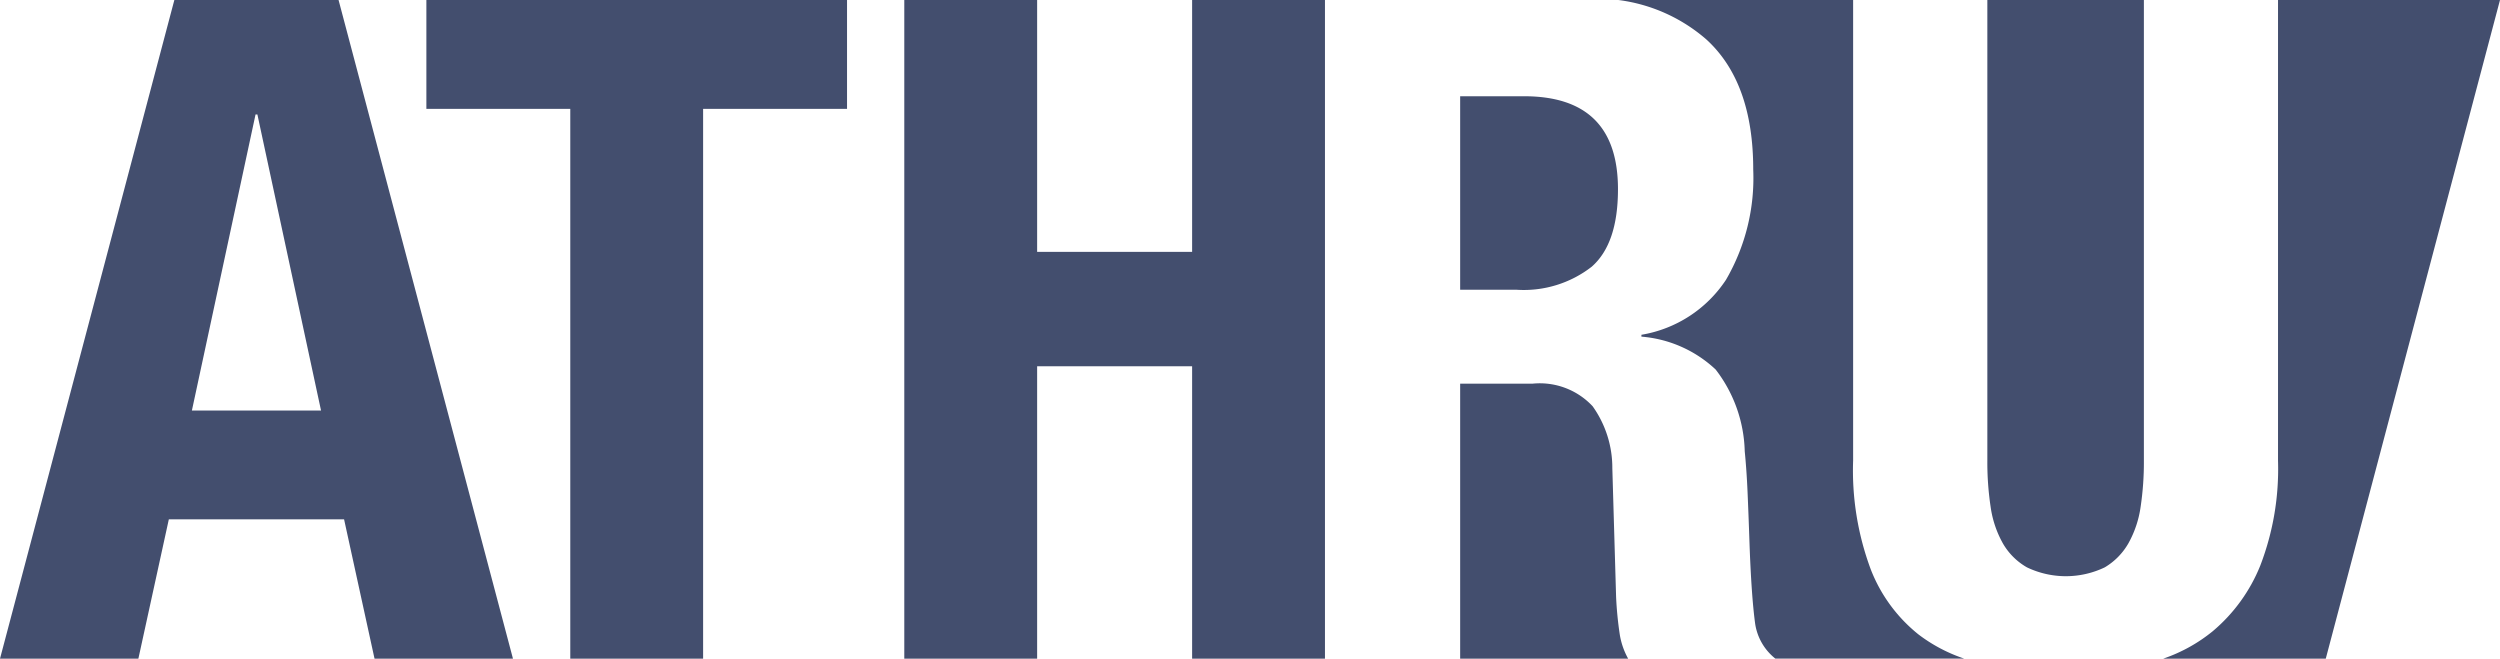 <svg xmlns="http://www.w3.org/2000/svg" width="146.068" height="38.484" viewBox="0 0 146.068 38.484"><defs><style>.a{fill:#434e6e;}</style></defs><g transform="translate(-53.629 -63.979)"><path class="a" d="M280.2,90.895a15.7,15.7,0,0,1-1.034,6.124,9.766,9.766,0,0,1-2.776,3.837,9.336,9.336,0,0,1-2.9,1.607h9.5L293.17,63.979H280.2Z" transform="translate(-93.473 0)"/><path class="a" d="M256.521,95.712a3.78,3.78,0,0,0,1.415,1.416,5.257,5.257,0,0,0,4.546,0,3.855,3.855,0,0,0,1.388-1.416,6.12,6.12,0,0,0,.708-2.123,17.671,17.671,0,0,0,.19-2.694V63.979h-9.146V90.895a17.521,17.521,0,0,0,.191,2.694A6.084,6.084,0,0,0,256.521,95.712Z" transform="translate(-85.878 0)"/><path class="a" d="M73.41,63.979,83.6,102.463H75.512l-1.779-8.139H63.493l-1.779,8.139H53.629L63.816,63.979ZM72.386,87.965l-3.719-17.3H68.56l-3.719,17.3Z" transform="translate(0 0)"/><path class="a" d="M121.543,70.339h-8.409v32.124h-7.761V70.339H96.965v-6.36h24.578Z" transform="translate(-18.424 0)"/><path class="a" d="M153.3,63.979V78.693h9.055V63.979h7.762v38.484h-7.762V85.377H153.3v17.086h-7.762V63.979Z" transform="translate(-39.074 0)"/><g transform="translate(138.942 63.979)"><path class="a" d="M202.038,73.76V85.066h3.293a6.463,6.463,0,0,0,4.391-1.344q1.536-1.344,1.537-4.528,0-5.434-5.488-5.433Z" transform="translate(-202.038 -68.137)"/><path class="a" d="M218.116,63.979a9.692,9.692,0,0,1,5.137,2.3q2.744,2.5,2.744,7.6a11.821,11.821,0,0,1-1.592,6.449,7.369,7.369,0,0,1-4.94,3.211v.109a7.164,7.164,0,0,1,4.336,1.921,8.142,8.142,0,0,1,1.7,4.775q.109,1.1.165,2.387t.11,2.881q.109,3.129.329,4.775a3.2,3.2,0,0,0,1.184,2.072h11.035a9.221,9.221,0,0,1-2.679-1.417,9.063,9.063,0,0,1-2.776-3.783,16.545,16.545,0,0,1-1.035-6.369V63.979Z" transform="translate(-208.874 -63.979)"/><path class="a" d="M211.368,117.657a21.005,21.005,0,0,1-.219-2.224l-.22-7.518a6.189,6.189,0,0,0-1.152-3.622,4.223,4.223,0,0,0-3.513-1.318h-4.226v16.068h9.816A4.307,4.307,0,0,1,211.368,117.657Z" transform="translate(-202.038 -80.558)"/></g></g></svg>